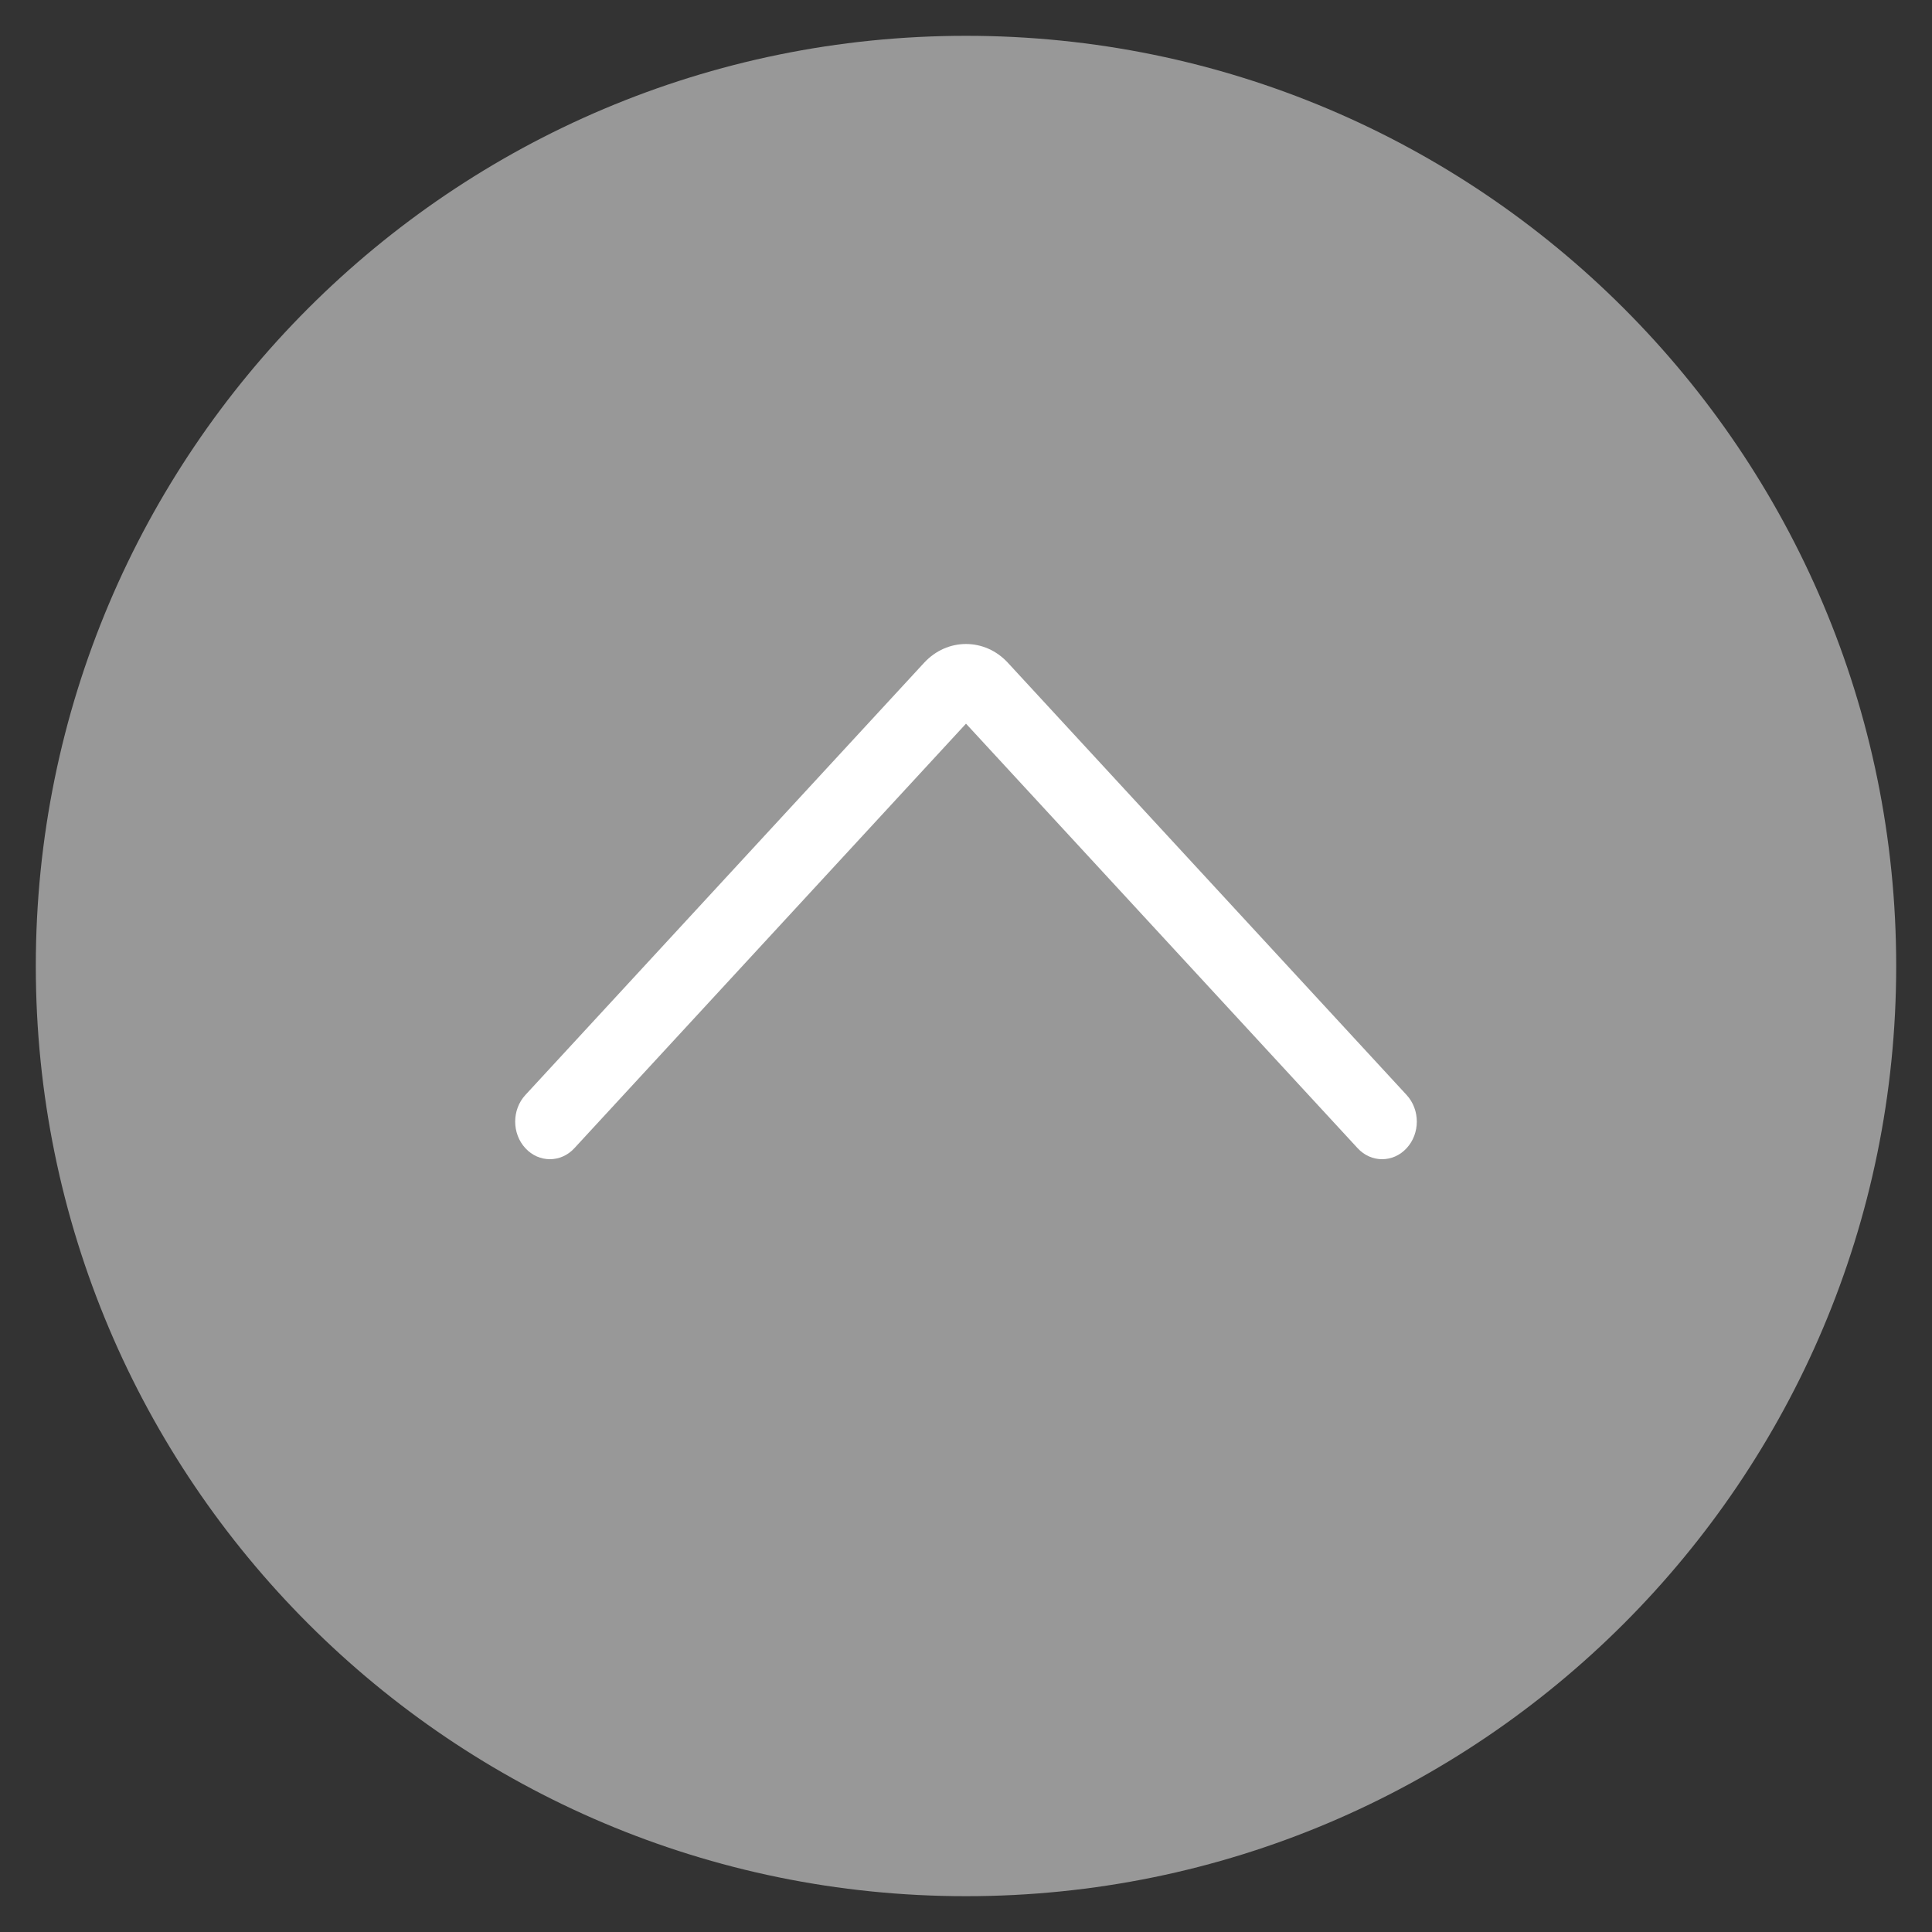 <?xml version="1.0" encoding="UTF-8"?>
<svg width="30px" height="30px" viewBox="0 0 30 30" version="1.1" xmlns="http://www.w3.org/2000/svg" xmlns:xlink="http://www.w3.org/1999/xlink">
    <rect x="0" y="0" width="30" height="30" fill="#333333" stroke="none"/>
    <!-- Generator: Sketch 49.1 (51147) - http://www.bohemiancoding.com/sketch -->
    <title>down-arrow</title>
    <desc>Created with Sketch.</desc>
    <defs></defs>
    <g id="Page-1" stroke="none" stroke-width="1" fill="none" fill-rule="evenodd">
        <g id="Anonymous_Passenger_Flight-Copy" transform="translate(-327, -351)" fill-rule="nonzero">
            <g id="down-arrow" transform="translate(342, 366) scale(1, -1) translate(-342, -366) translate(327, 351)">
                <g id="Group">
                    <path d="M0.556,15 C0.556,7.023 7.023,0.556 15,0.556 C22.977,0.556 29.444,7.023 29.444,15 C29.444,22.977 22.977,29.444 15,29.444 C7.023,29.444 0.556,22.977 0.556,15 Z" id="Shape" fill="#989898"></path>
                    <path d="M15,30 C6.729,30 0,23.271 0,15 C0,6.729 6.729,0 15,0 C23.271,0 30,6.729 30,15 C30,23.271 23.271,30 15,30 Z M15,1.111 C7.342,1.111 1.111,7.342 1.111,15 C1.111,22.658 7.342,28.889 15,28.889 C22.658,28.889 28.889,22.658 28.889,15 C28.889,7.342 22.658,1.111 15,1.111 Z" id="Shape"></path>
                </g>
                <path d="M15,20 C14.764,20 14.529,19.903 14.349,19.708 L8.158,12.997 C7.947,12.768 7.947,12.399 8.158,12.171 C8.368,11.943 8.709,11.943 8.919,12.171 L15,18.763 L21.081,12.171 C21.291,11.943 21.632,11.943 21.842,12.171 C22.053,12.399 22.053,12.768 21.842,12.997 L15.651,19.708 C15.472,19.903 15.236,20 15,20 Z" id="Shape" fill="#FFFFFF"></path>
            </g>
        </g>
    </g>
</svg>